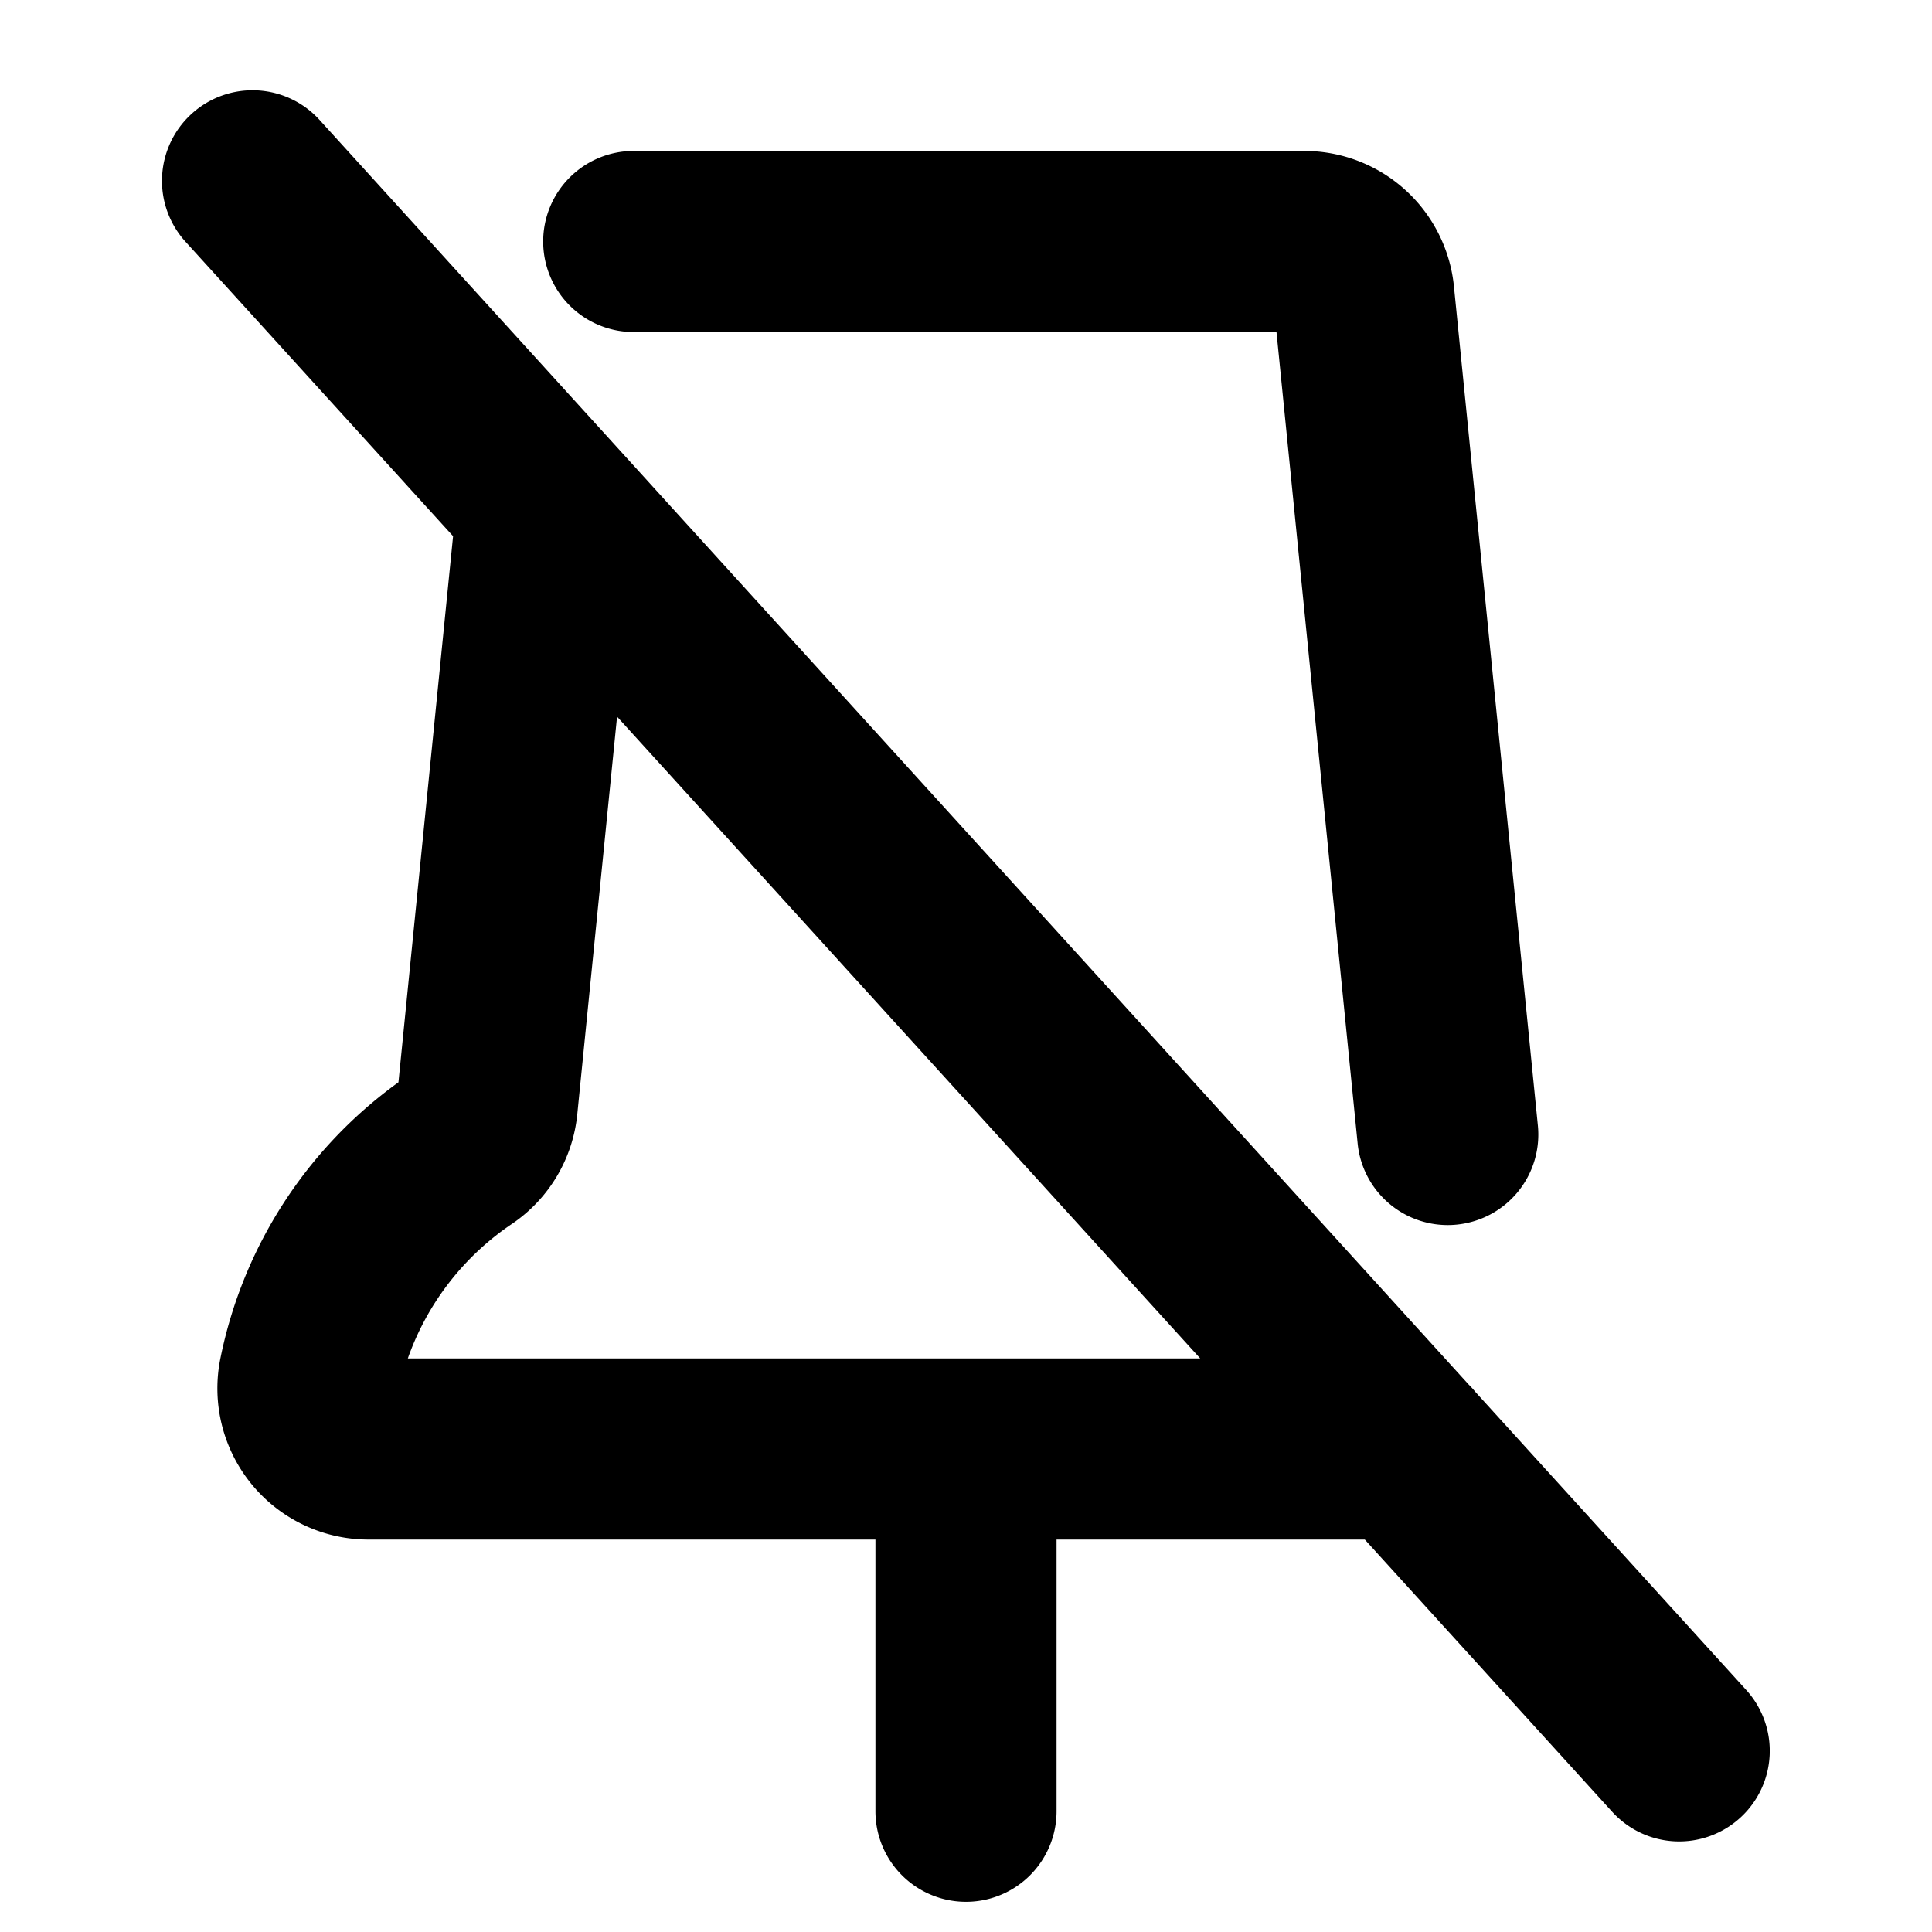 <svg id="Flat" xmlns="http://www.w3.org/2000/svg" viewBox="0 0 256 256">
  <path d="M71.974,32a12,12,0,0,1,12-12h88.786a19.938,19.938,0,0,1,19.901,18.01l11.114,111.123a11.999,11.999,0,0,1-10.746,13.135c-.405.041-.81.061-1.208.061A12.001,12.001,0,0,1,179.895,151.521L169.141,44H83.974A12,12,0,0,1,71.974,32Zm158.596,208.881a11.999,11.999,0,0,1-16.951-.812L180.844,204H140v36a12,12,0,0,1-24,0V204H48.804a20.027,20.027,0,0,1-19.579-24.107,59.631,59.631,0,0,1,23.572-36.486L60.035,71.046,24.619,32.07A12,12,0,1,1,42.381,15.93l152.231,167.534a12.026,12.026,0,0,1,.875.963l35.894,39.502A12,12,0,0,1,230.57,240.881ZM159.036,180,81.763,94.959l-5.261,52.597a19.929,19.929,0,0,1-8.635,14.595A35.846,35.846,0,0,0,54.04,180Z"/>
</svg>
